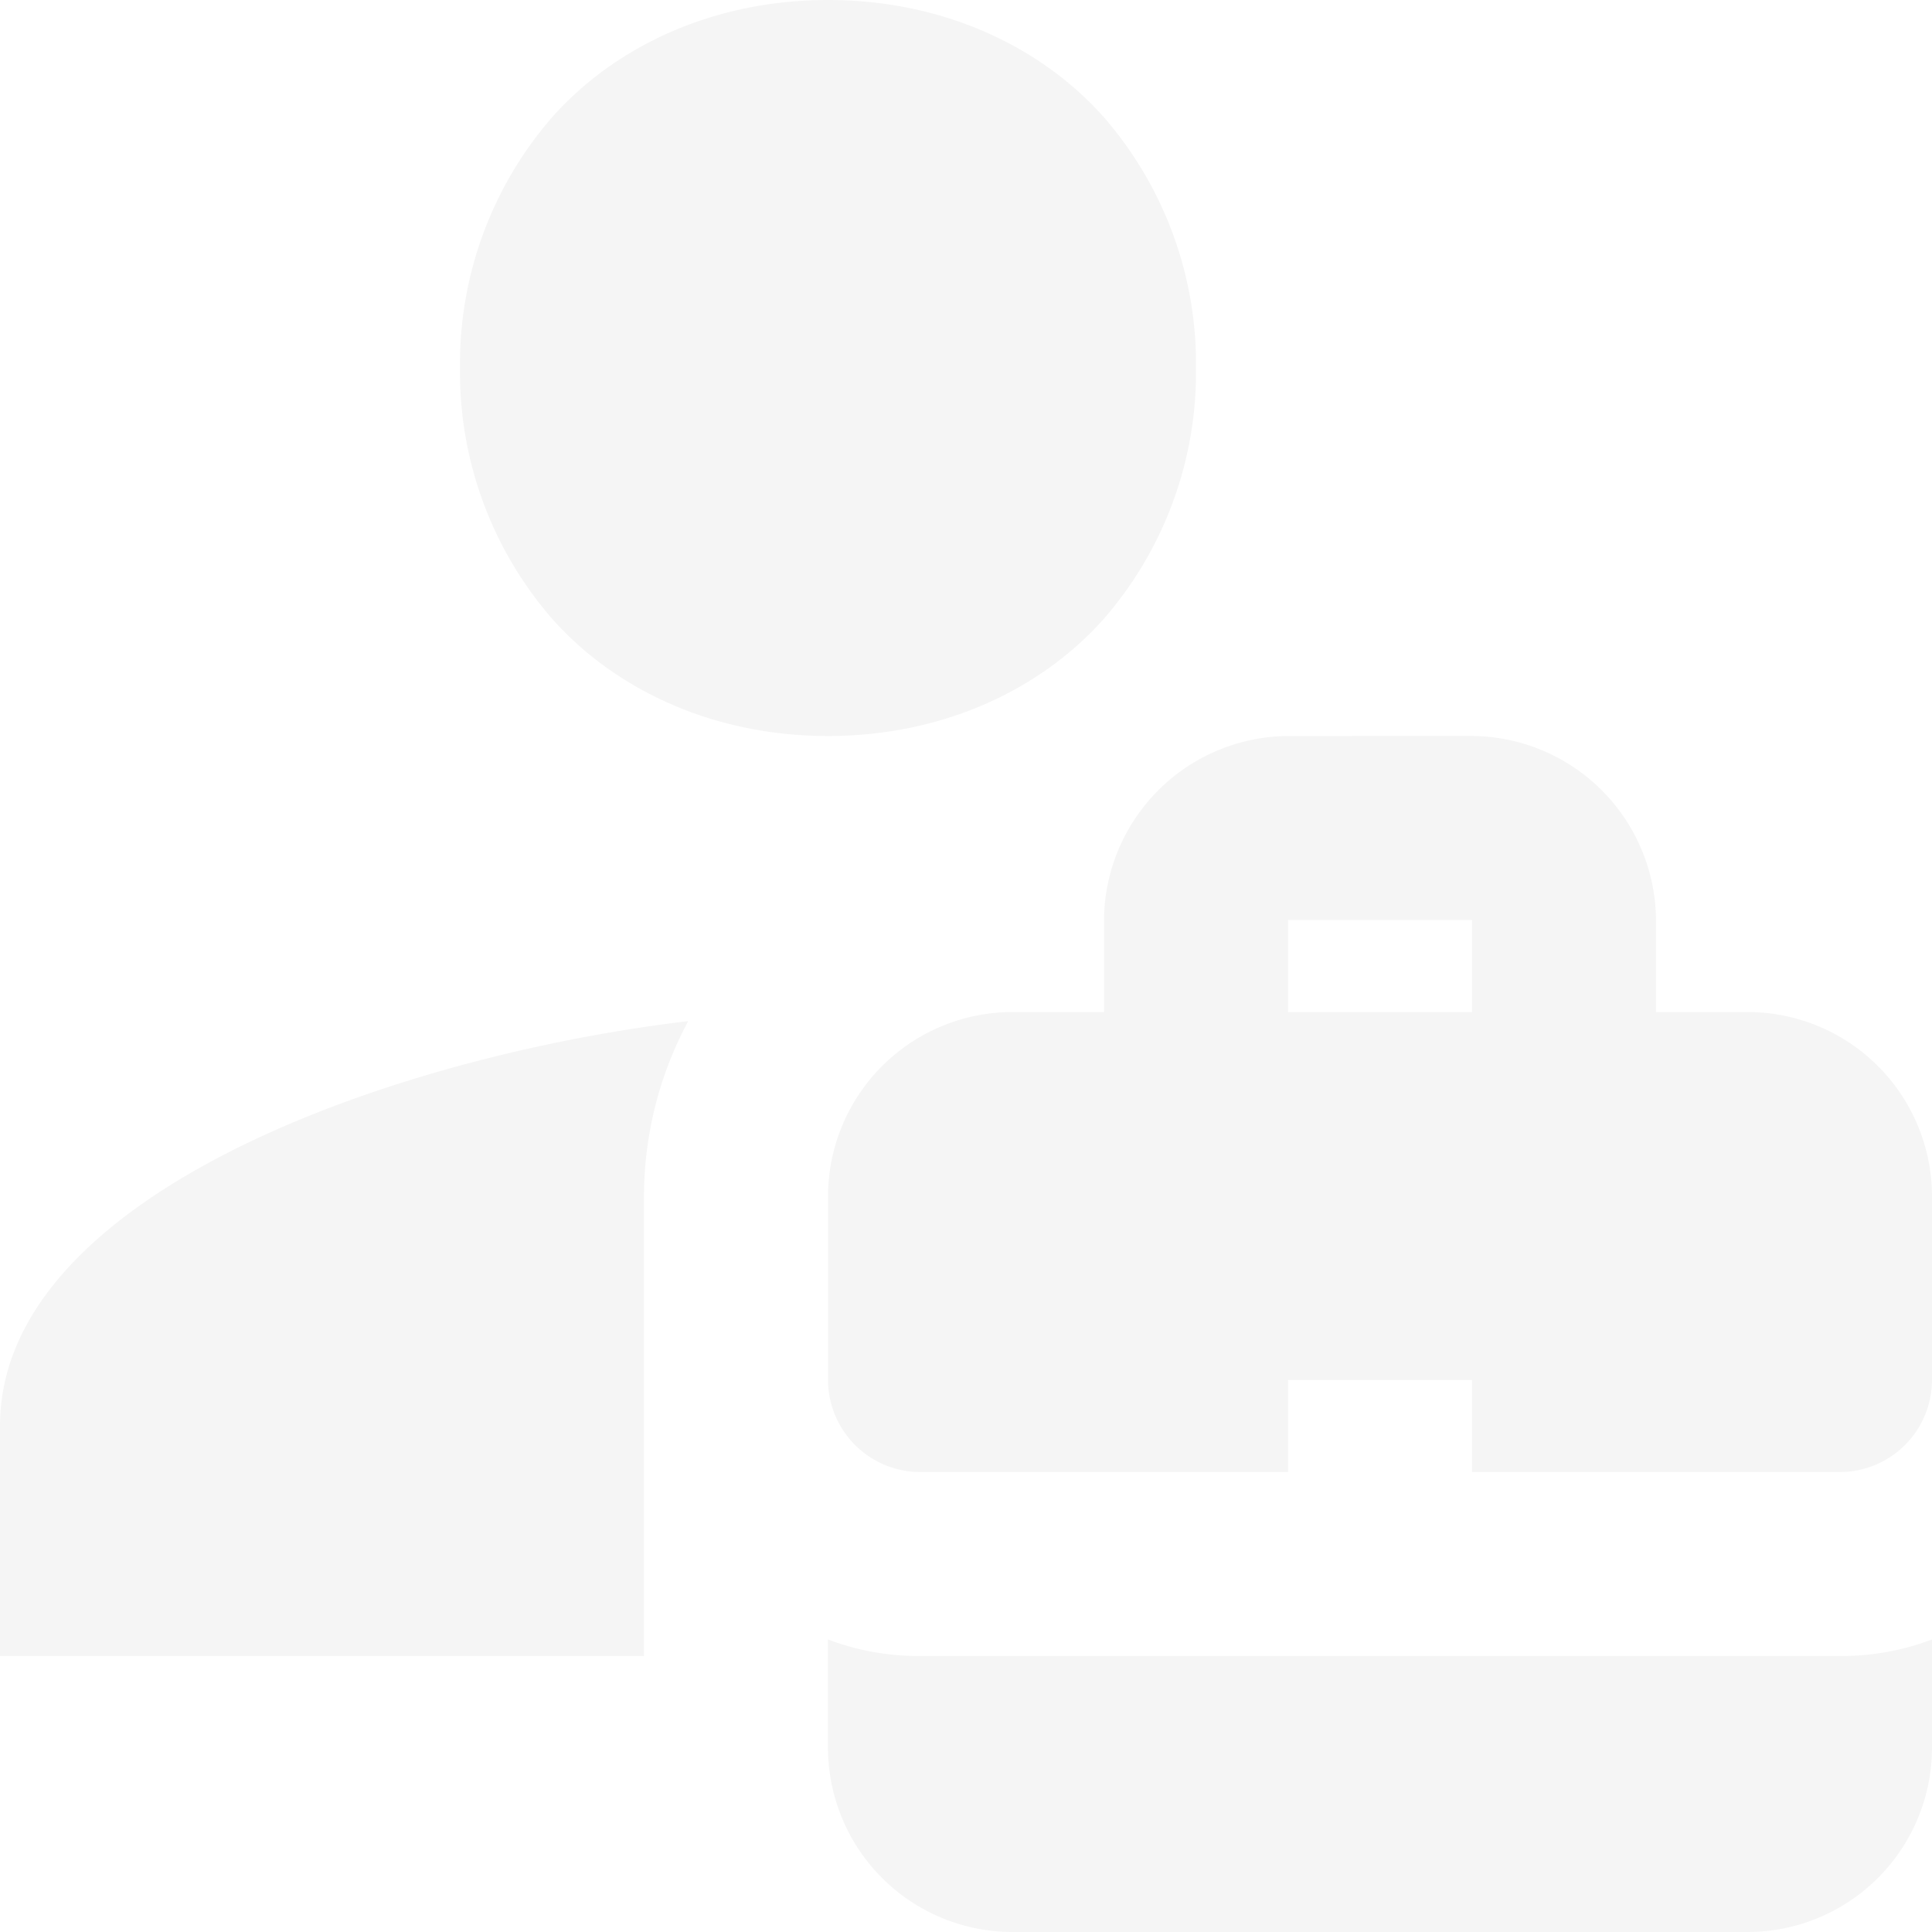 <svg xmlns="http://www.w3.org/2000/svg" width="256" height="256">
    <path d="M112.714 3C97.476 3 84.5 9.153 76.167 18.524a49.808 49.808 0 0 0-12.215 33.238A49.808 49.808 0 0 0 76.167 85c8.33 9.37 21.31 15.524 36.548 15.524S140.933 94.37 149.261 85a49.807 49.807 0 0 0 12.215-33.238 49.807 49.807 0 0 0-12.215-33.238C140.933 9.153 127.952 3 112.714 3zm60.952 97.524a24.562 24.562 0 0 0-24.38 24.376v12.2H137.1a24.453 24.453 0 0 0-24.381 24.381v24.381a12.226 12.226 0 0 0 12.19 12.19h48.762v-12.19h24.381v12.19h48.758A12.226 12.226 0 0 0 259 185.857v-24.381a24.453 24.453 0 0 0-24.381-24.376h-12.19v-12.2a24.562 24.562 0 0 0-24.381-24.381zm0 24.381h24.381V137.1h-24.38zm-79.476 13.4C55.181 142.942 3 161.232 3 191.952v30.476h85.333v-60.952a49.1 49.1 0 0 1 5.858-23.167zm18.523 81.929v14.381A24.453 24.453 0 0 0 137.1 259h97.524A24.453 24.453 0 0 0 259 234.619v-14.381a33.789 33.789 0 0 1-12.19 2.191H124.9a33.789 33.789 0 0 1-12.186-2.191z" transform="translate(-3 -3)" style="opacity:.04"/>
</svg>
